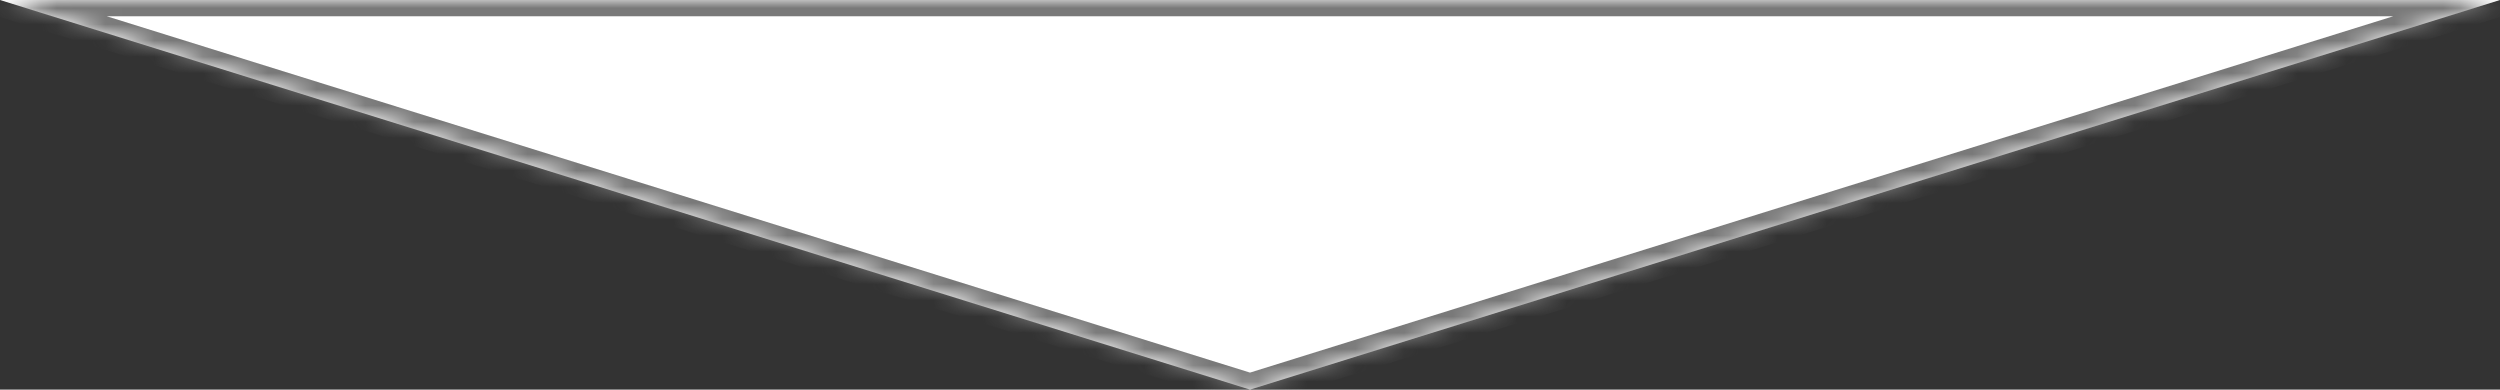 ﻿<?xml version="1.0" encoding="utf-8"?>
<svg version="1.1" xmlns:xlink="http://www.w3.org/1999/xlink" width="154px" height="24px" xmlns="http://www.w3.org/2000/svg">
  <rect width="100%" height="100%" fill="#333333" stroke="none"/>
  <defs>
    <mask fill="white" id="clip489">
      <path d="M 0 0  L 77 24  L 154 0  L 0 0  Z " fill-rule="evenodd" />
    </mask>
  </defs>
  <g transform="matrix(1 0 0 1 -573 -840 )">
    <path d="M 0 0  L 77 24  L 154 0  L 0 0  Z " fill-rule="nonzero" fill="#ffffff" stroke="none" transform="matrix(1 0 0 1 573 840 )" />
    <path d="M 0 0  L 77 24  L 154 0  L 0 0  Z " stroke-width="2" stroke="#797979" fill="none" transform="matrix(1 0 0 1 573 840 )" mask="url(#clip489)" />
  </g>
</svg>